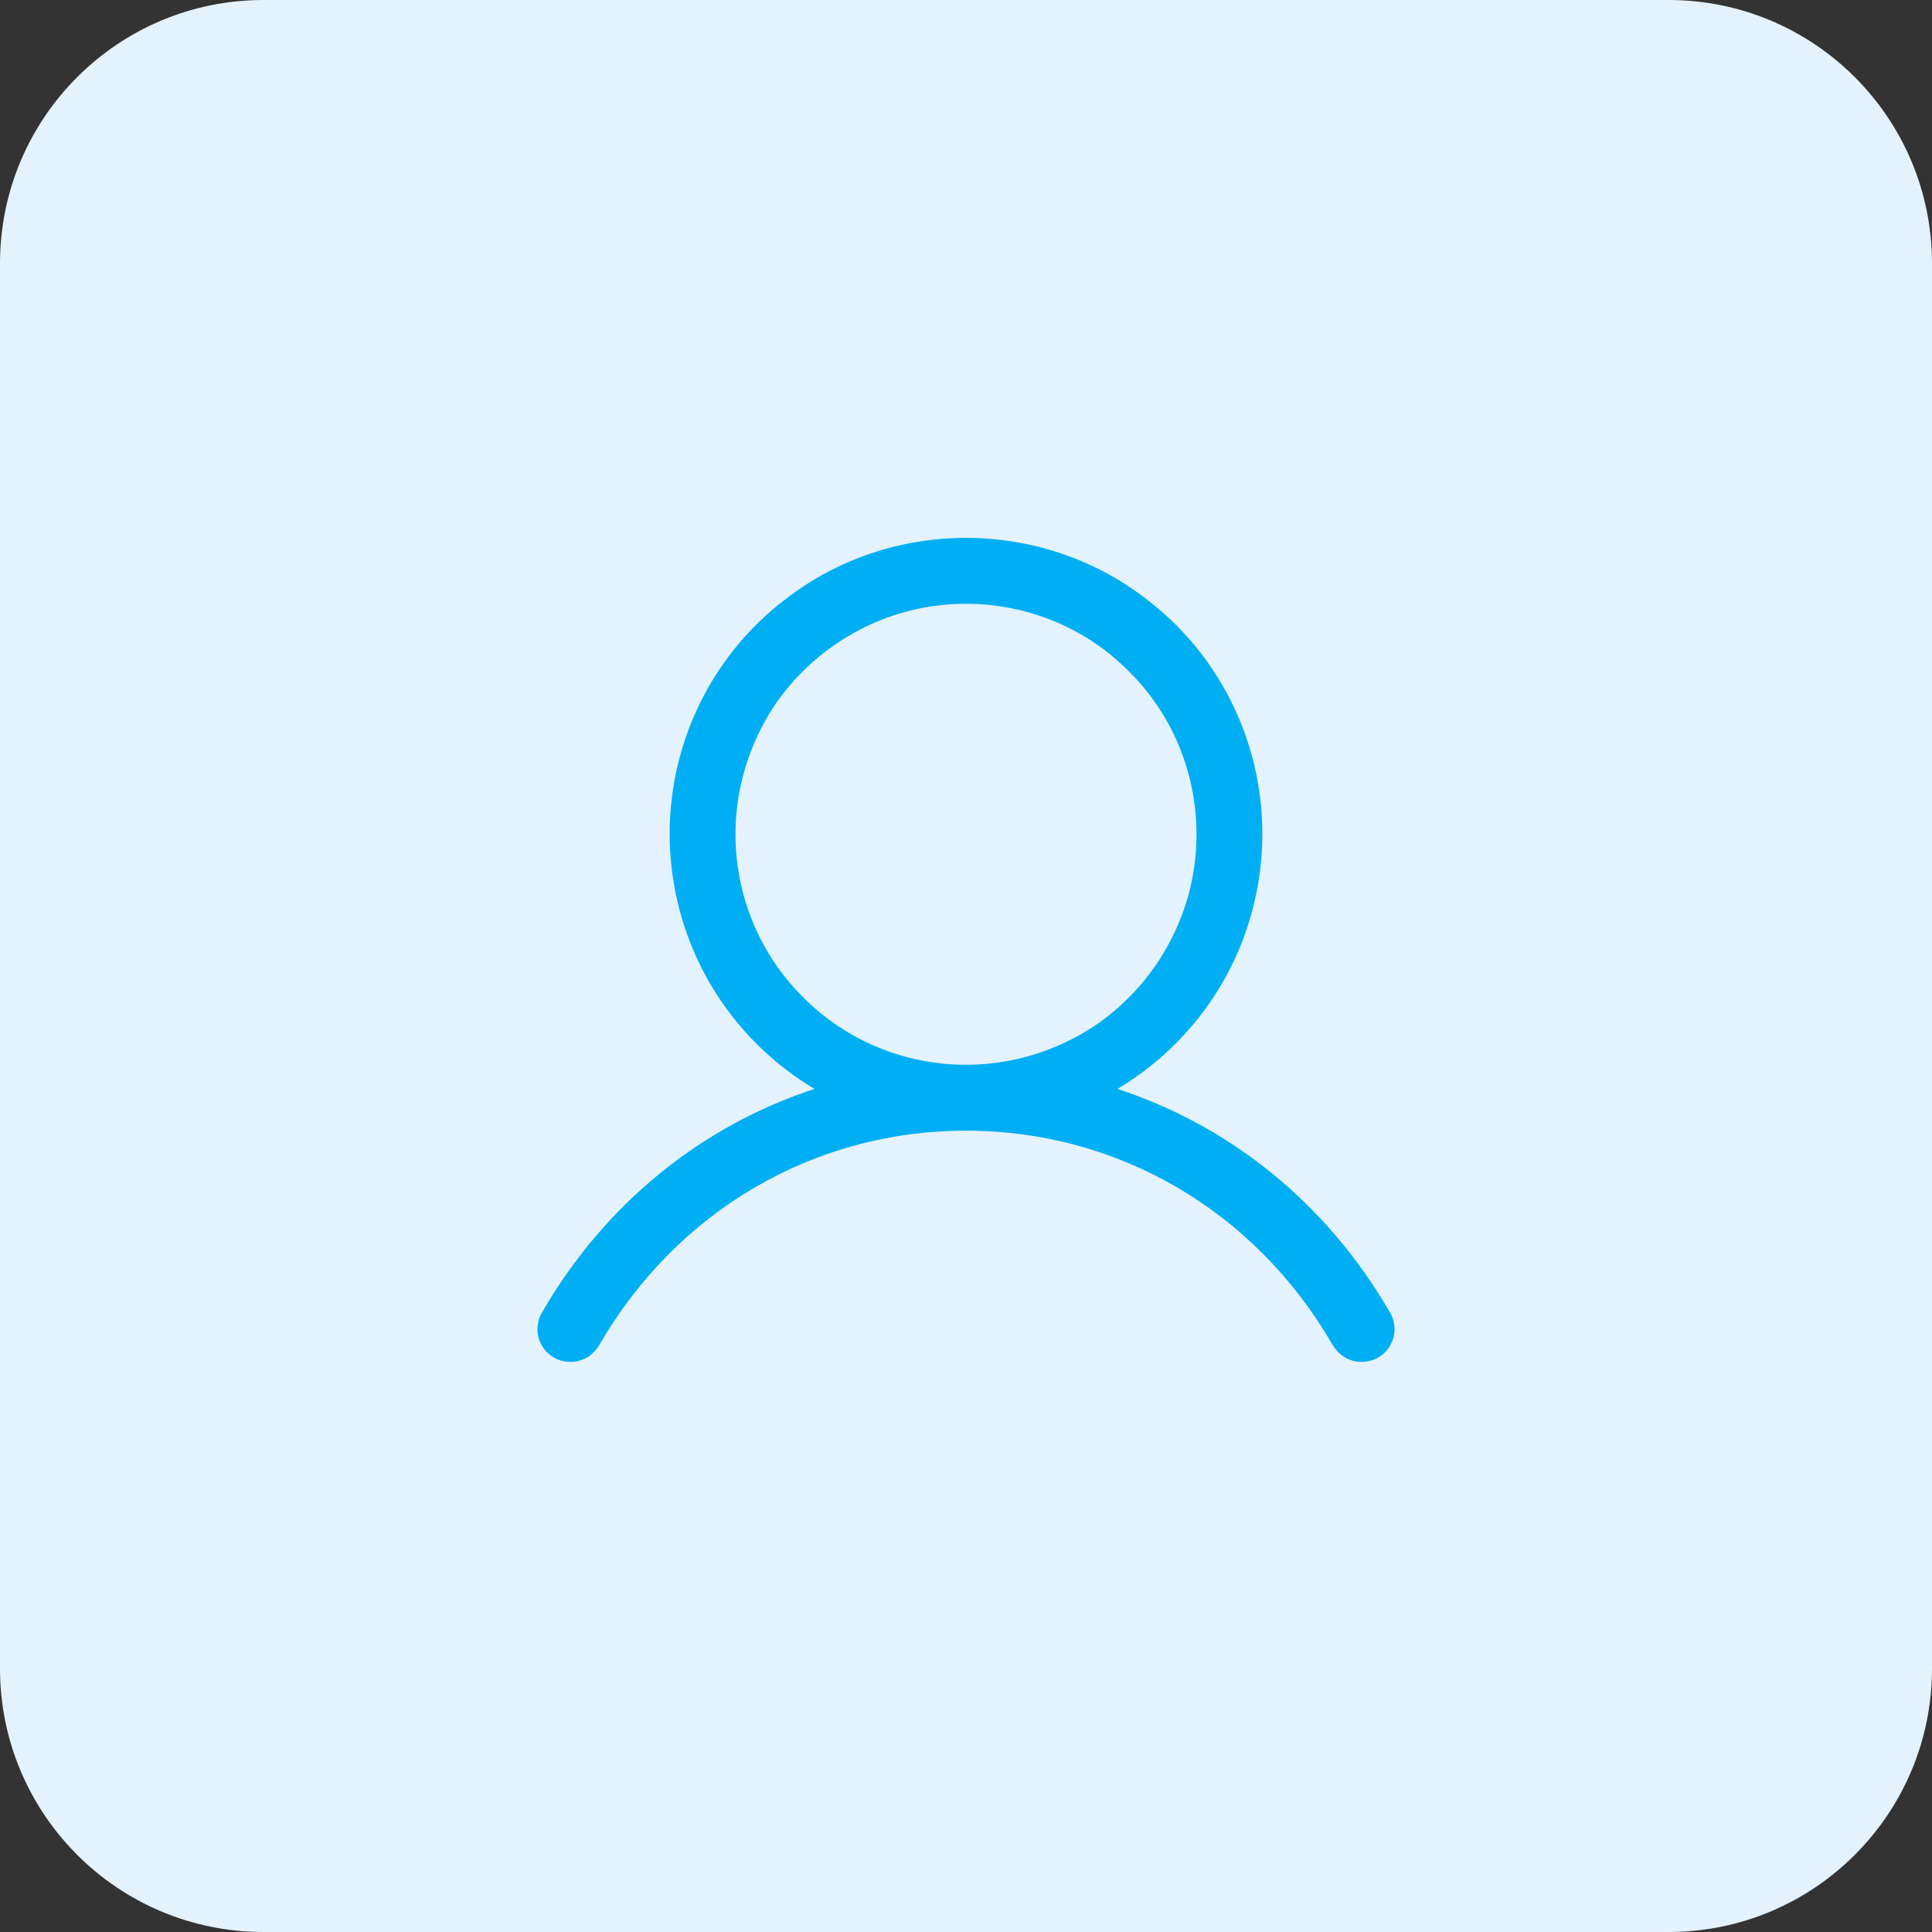 <svg width="44" height="44" viewBox="0 0 44 44" fill="none" xmlns="http://www.w3.org/2000/svg">
<rect x="0" y="0" width="44" height="44" fill="#333333" stroke="none"/>
<path d="M38 0H6C2.686 0 0 2.686 0 6V38C0 41.314 2.686 44 6 44H38C41.314 44 44 41.314 44 38V6C44 2.686 41.314 0 38 0Z" fill="#E3F2FD"/>
<path d="M31.65 29.88C30.22 27.41 28.02 25.64 25.45 24.8C26.72 24.04 27.71 22.89 28.26 21.52C28.81 20.15 28.9 18.63 28.51 17.21C28.12 15.78 27.27 14.52 26.09 13.63C24.92 12.73 23.48 12.25 22 12.25C20.52 12.25 19.08 12.73 17.91 13.63C16.73 14.52 15.88 15.78 15.49 17.21C15.1 18.63 15.19 20.15 15.74 21.52C16.29 22.89 17.28 24.04 18.55 24.8C15.98 25.64 13.78 27.41 12.35 29.88C12.3 29.96 12.26 30.06 12.25 30.15C12.23 30.25 12.24 30.35 12.26 30.45C12.29 30.55 12.33 30.64 12.39 30.72C12.45 30.8 12.53 30.87 12.62 30.92C12.7 30.97 12.8 31 12.9 31.01C13 31.02 13.1 31.02 13.19 30.99C13.29 30.96 13.38 30.92 13.46 30.85C13.54 30.79 13.6 30.71 13.65 30.63C15.42 27.57 18.54 25.75 22 25.75C25.46 25.75 28.58 27.57 30.35 30.63C30.4 30.71 30.46 30.79 30.54 30.85C30.62 30.92 30.71 30.96 30.81 30.99C30.9 31.02 31 31.02 31.1 31.01C31.2 31 31.3 30.97 31.38 30.92C31.47 30.87 31.55 30.8 31.61 30.72C31.67 30.64 31.71 30.55 31.74 30.45C31.76 30.35 31.77 30.25 31.75 30.15C31.74 30.06 31.7 29.96 31.65 29.88ZM16.75 19C16.75 17.96 17.06 16.95 17.63 16.08C18.21 15.22 19.03 14.55 19.99 14.15C20.95 13.75 22.01 13.65 23.02 13.85C24.04 14.05 24.98 14.55 25.71 15.29C26.45 16.02 26.95 16.96 27.15 17.98C27.35 18.99 27.25 20.05 26.85 21.01C26.45 21.97 25.78 22.79 24.92 23.37C24.05 23.94 23.04 24.25 22 24.25C20.61 24.25 19.27 23.7 18.29 22.71C17.3 21.73 16.75 20.39 16.75 19Z" fill="#00AFF3"/>
</svg>

